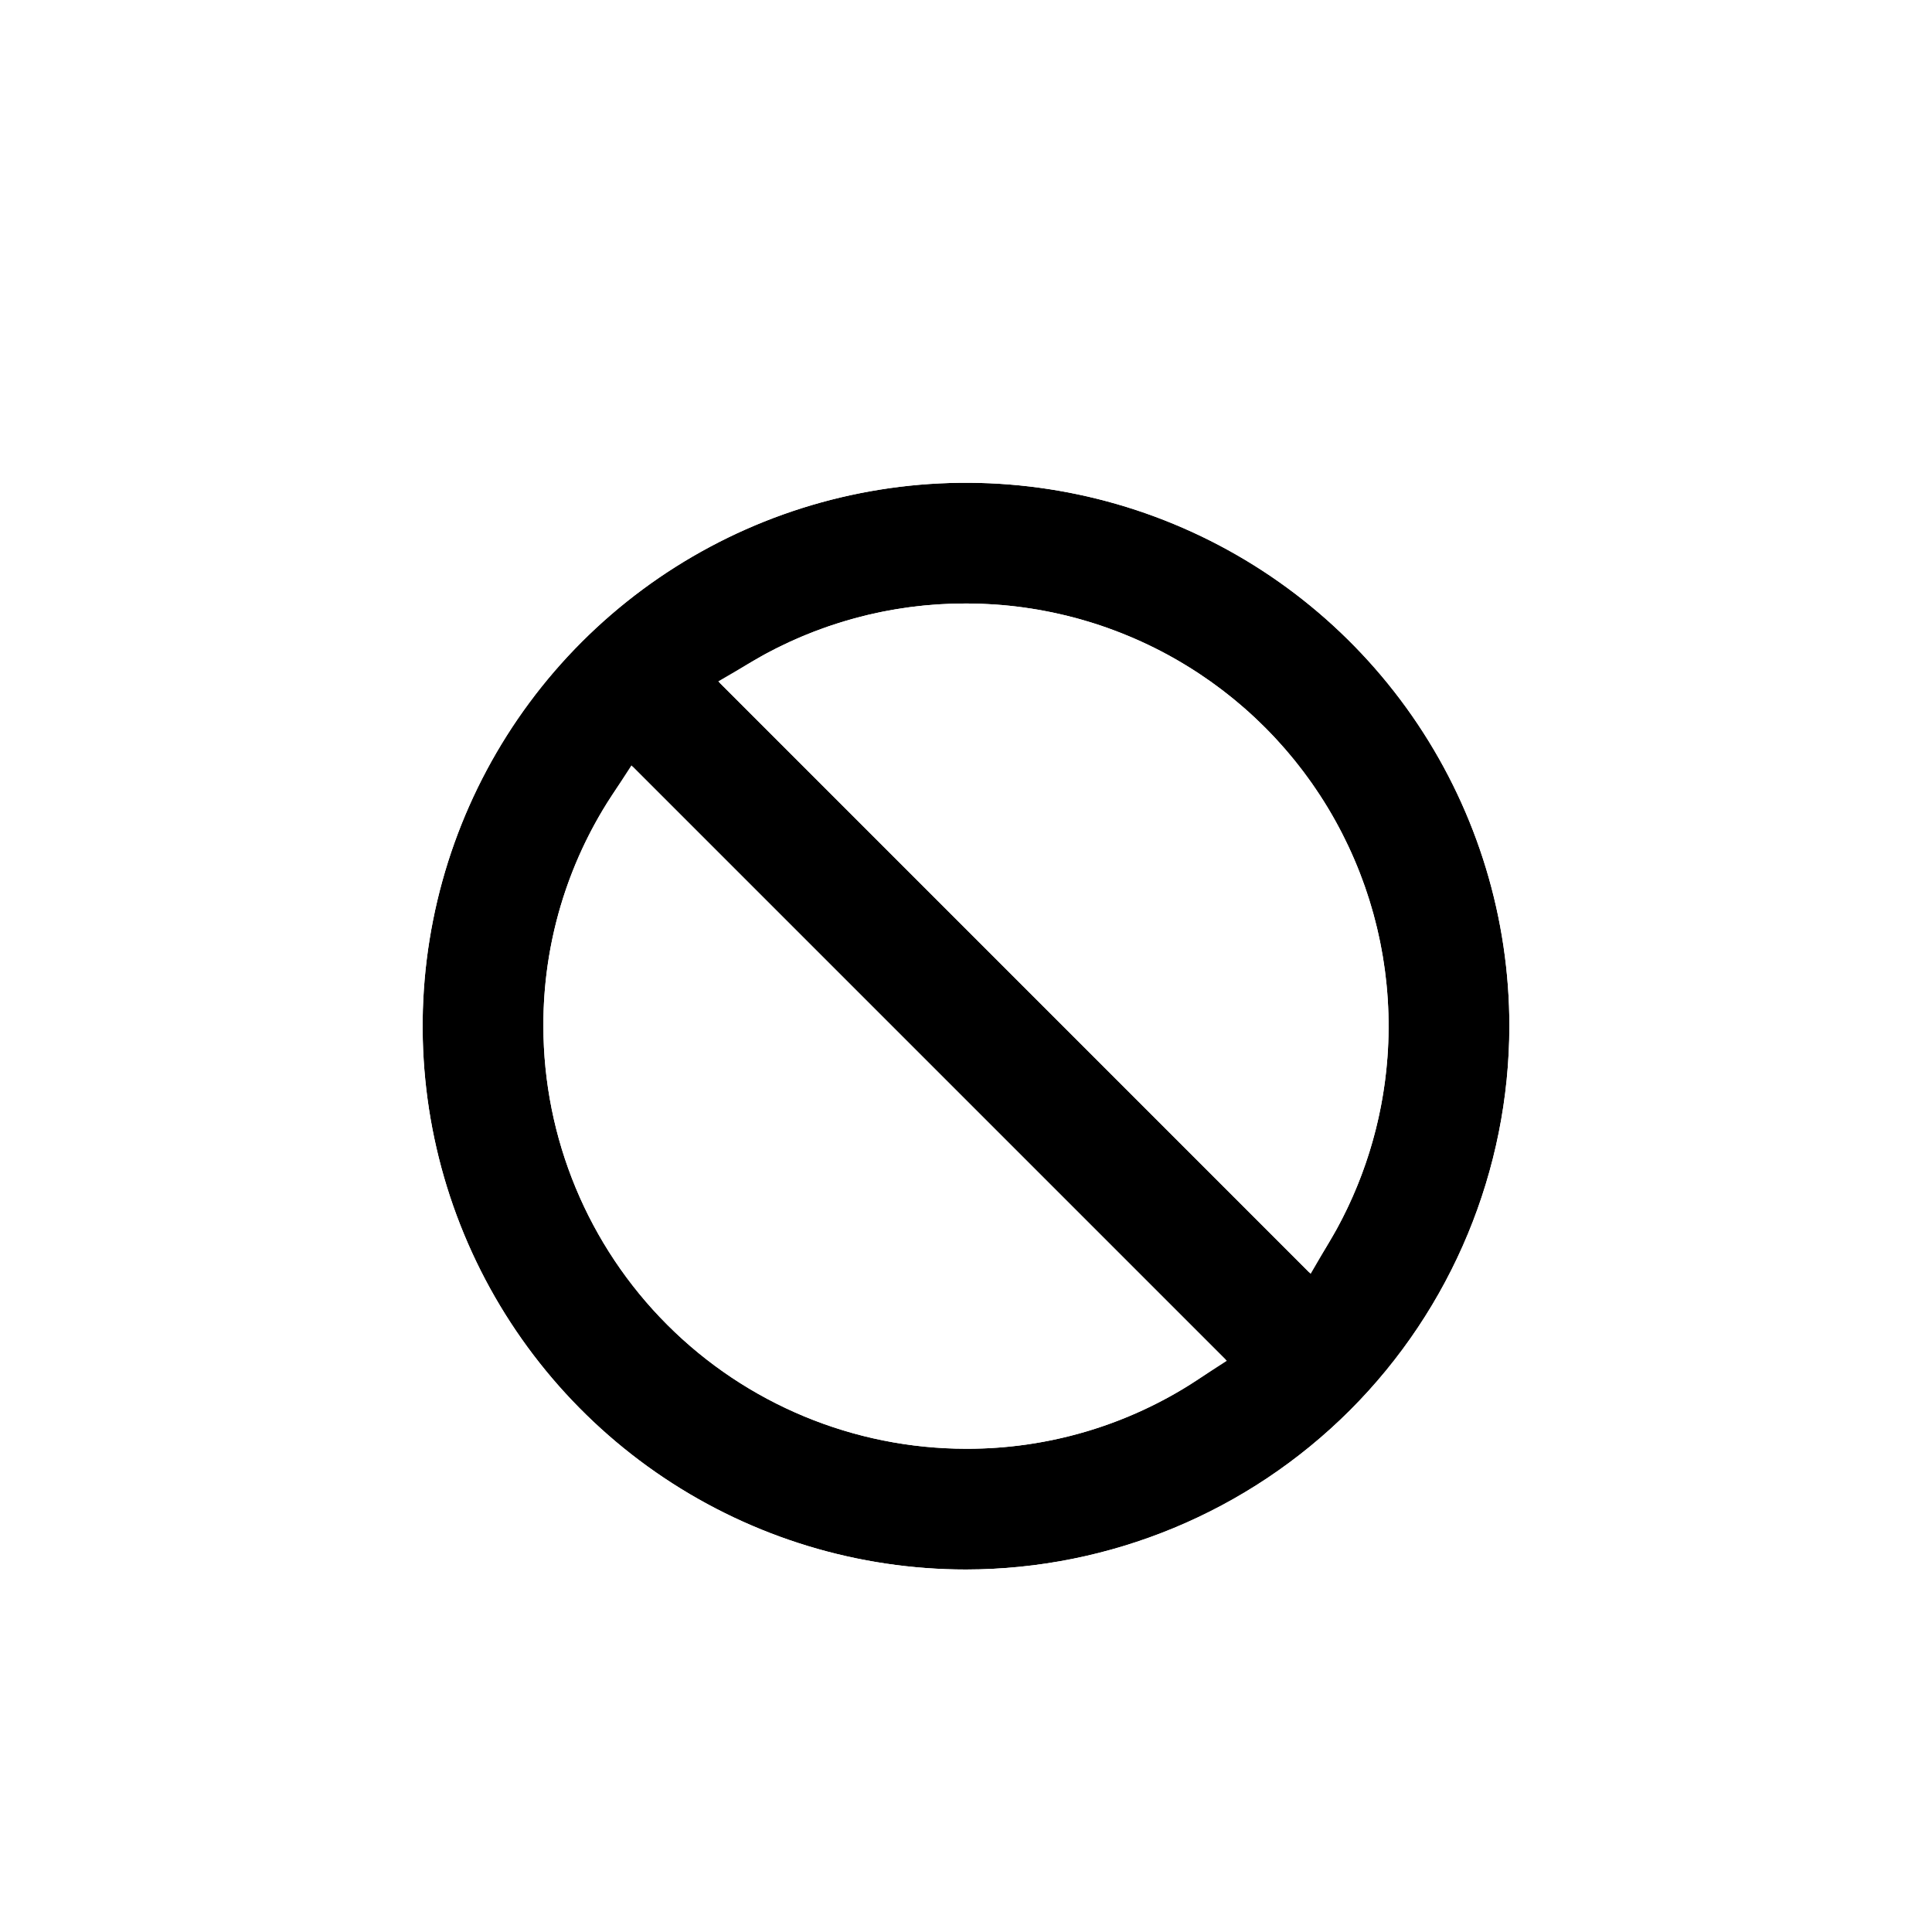 <svg width="32" height="32" viewBox="0 0 32 32" fill="none" xmlns="http://www.w3.org/2000/svg">
<g filter="url(#filter0_d)">
<path d="M16 24.996C14.22 24.996 12.48 24.468 11 23.479C9.52 22.49 8.366 21.085 7.685 19.44C7.004 17.796 6.826 15.986 7.173 14.24C7.52 12.494 8.377 10.891 9.636 9.632C10.895 8.373 12.498 7.516 14.244 7.169C15.99 6.822 17.799 7 19.444 7.681C21.089 8.362 22.494 9.516 23.483 10.996C24.472 12.476 25 14.216 25 15.996C24.997 18.382 24.048 20.67 22.361 22.357C20.674 24.044 18.386 24.993 16 24.996ZM10.478 11.696C9.516 12.922 8.995 14.437 9 15.996C9.002 17.852 9.74 19.631 11.053 20.943C12.365 22.256 14.144 22.994 16 22.996C17.559 23.001 19.073 22.481 20.3 21.519L10.476 11.695L10.478 11.696ZM16 8.996C14.535 8.993 13.107 9.452 11.919 10.308L21.687 20.077C22.438 19.031 22.885 17.798 22.98 16.514C23.076 15.23 22.815 13.945 22.227 12.8C21.64 11.654 20.747 10.693 19.648 10.022C18.55 9.351 17.287 8.996 16 8.996Z" fill="black"/>
<path d="M25.5 15.996V15.996C25.5 14.117 24.943 12.28 23.899 10.718C22.855 9.156 21.371 7.938 19.635 7.219C17.899 6.5 15.989 6.312 14.147 6.679C12.304 7.045 10.611 7.95 9.282 9.278C7.954 10.607 7.049 12.3 6.683 14.143C6.316 15.985 6.504 17.895 7.223 19.631C7.942 21.367 9.16 22.851 10.722 23.895C12.284 24.939 14.121 25.496 16 25.496H16C18.519 25.493 20.934 24.491 22.715 22.711C24.495 20.93 25.497 18.515 25.5 15.996ZM9.5 15.994C9.496 14.738 9.86 13.513 10.541 12.467L19.53 21.456C18.483 22.136 17.258 22.5 16.002 22.496L16.001 22.496C14.277 22.494 12.625 21.808 11.406 20.59C10.188 19.371 9.502 17.719 9.5 15.995L9.5 15.994ZM15.999 9.496H16C17.195 9.496 18.368 9.826 19.388 10.449C20.408 11.072 21.237 11.964 21.783 13.028C22.328 14.092 22.57 15.285 22.482 16.477C22.408 17.471 22.107 18.433 21.605 19.288L12.707 10.389C13.701 9.804 14.838 9.493 15.999 9.496Z" stroke="white"/>
</g>
<defs>
<filter id="filter0_d" x="4" y="4.996" width="24" height="24" filterUnits="userSpaceOnUse" color-interpolation-filters="sRGB">
<feFlood flood-opacity="0" result="BackgroundImageFix"/>
<feColorMatrix in="SourceAlpha" type="matrix" values="0 0 0 0 0 0 0 0 0 0 0 0 0 0 0 0 0 0 127 0"/>
<feOffset dy="1"/>
<feGaussianBlur stdDeviation="1"/>
<feColorMatrix type="matrix" values="0 0 0 0 0 0 0 0 0 0 0 0 0 0 0 0 0 0 0.405 0"/>
<feBlend mode="normal" in2="BackgroundImageFix" result="effect1_dropShadow"/>
<feBlend mode="normal" in="SourceGraphic" in2="effect1_dropShadow" result="shape"/>
</filter>
</defs>
</svg>
